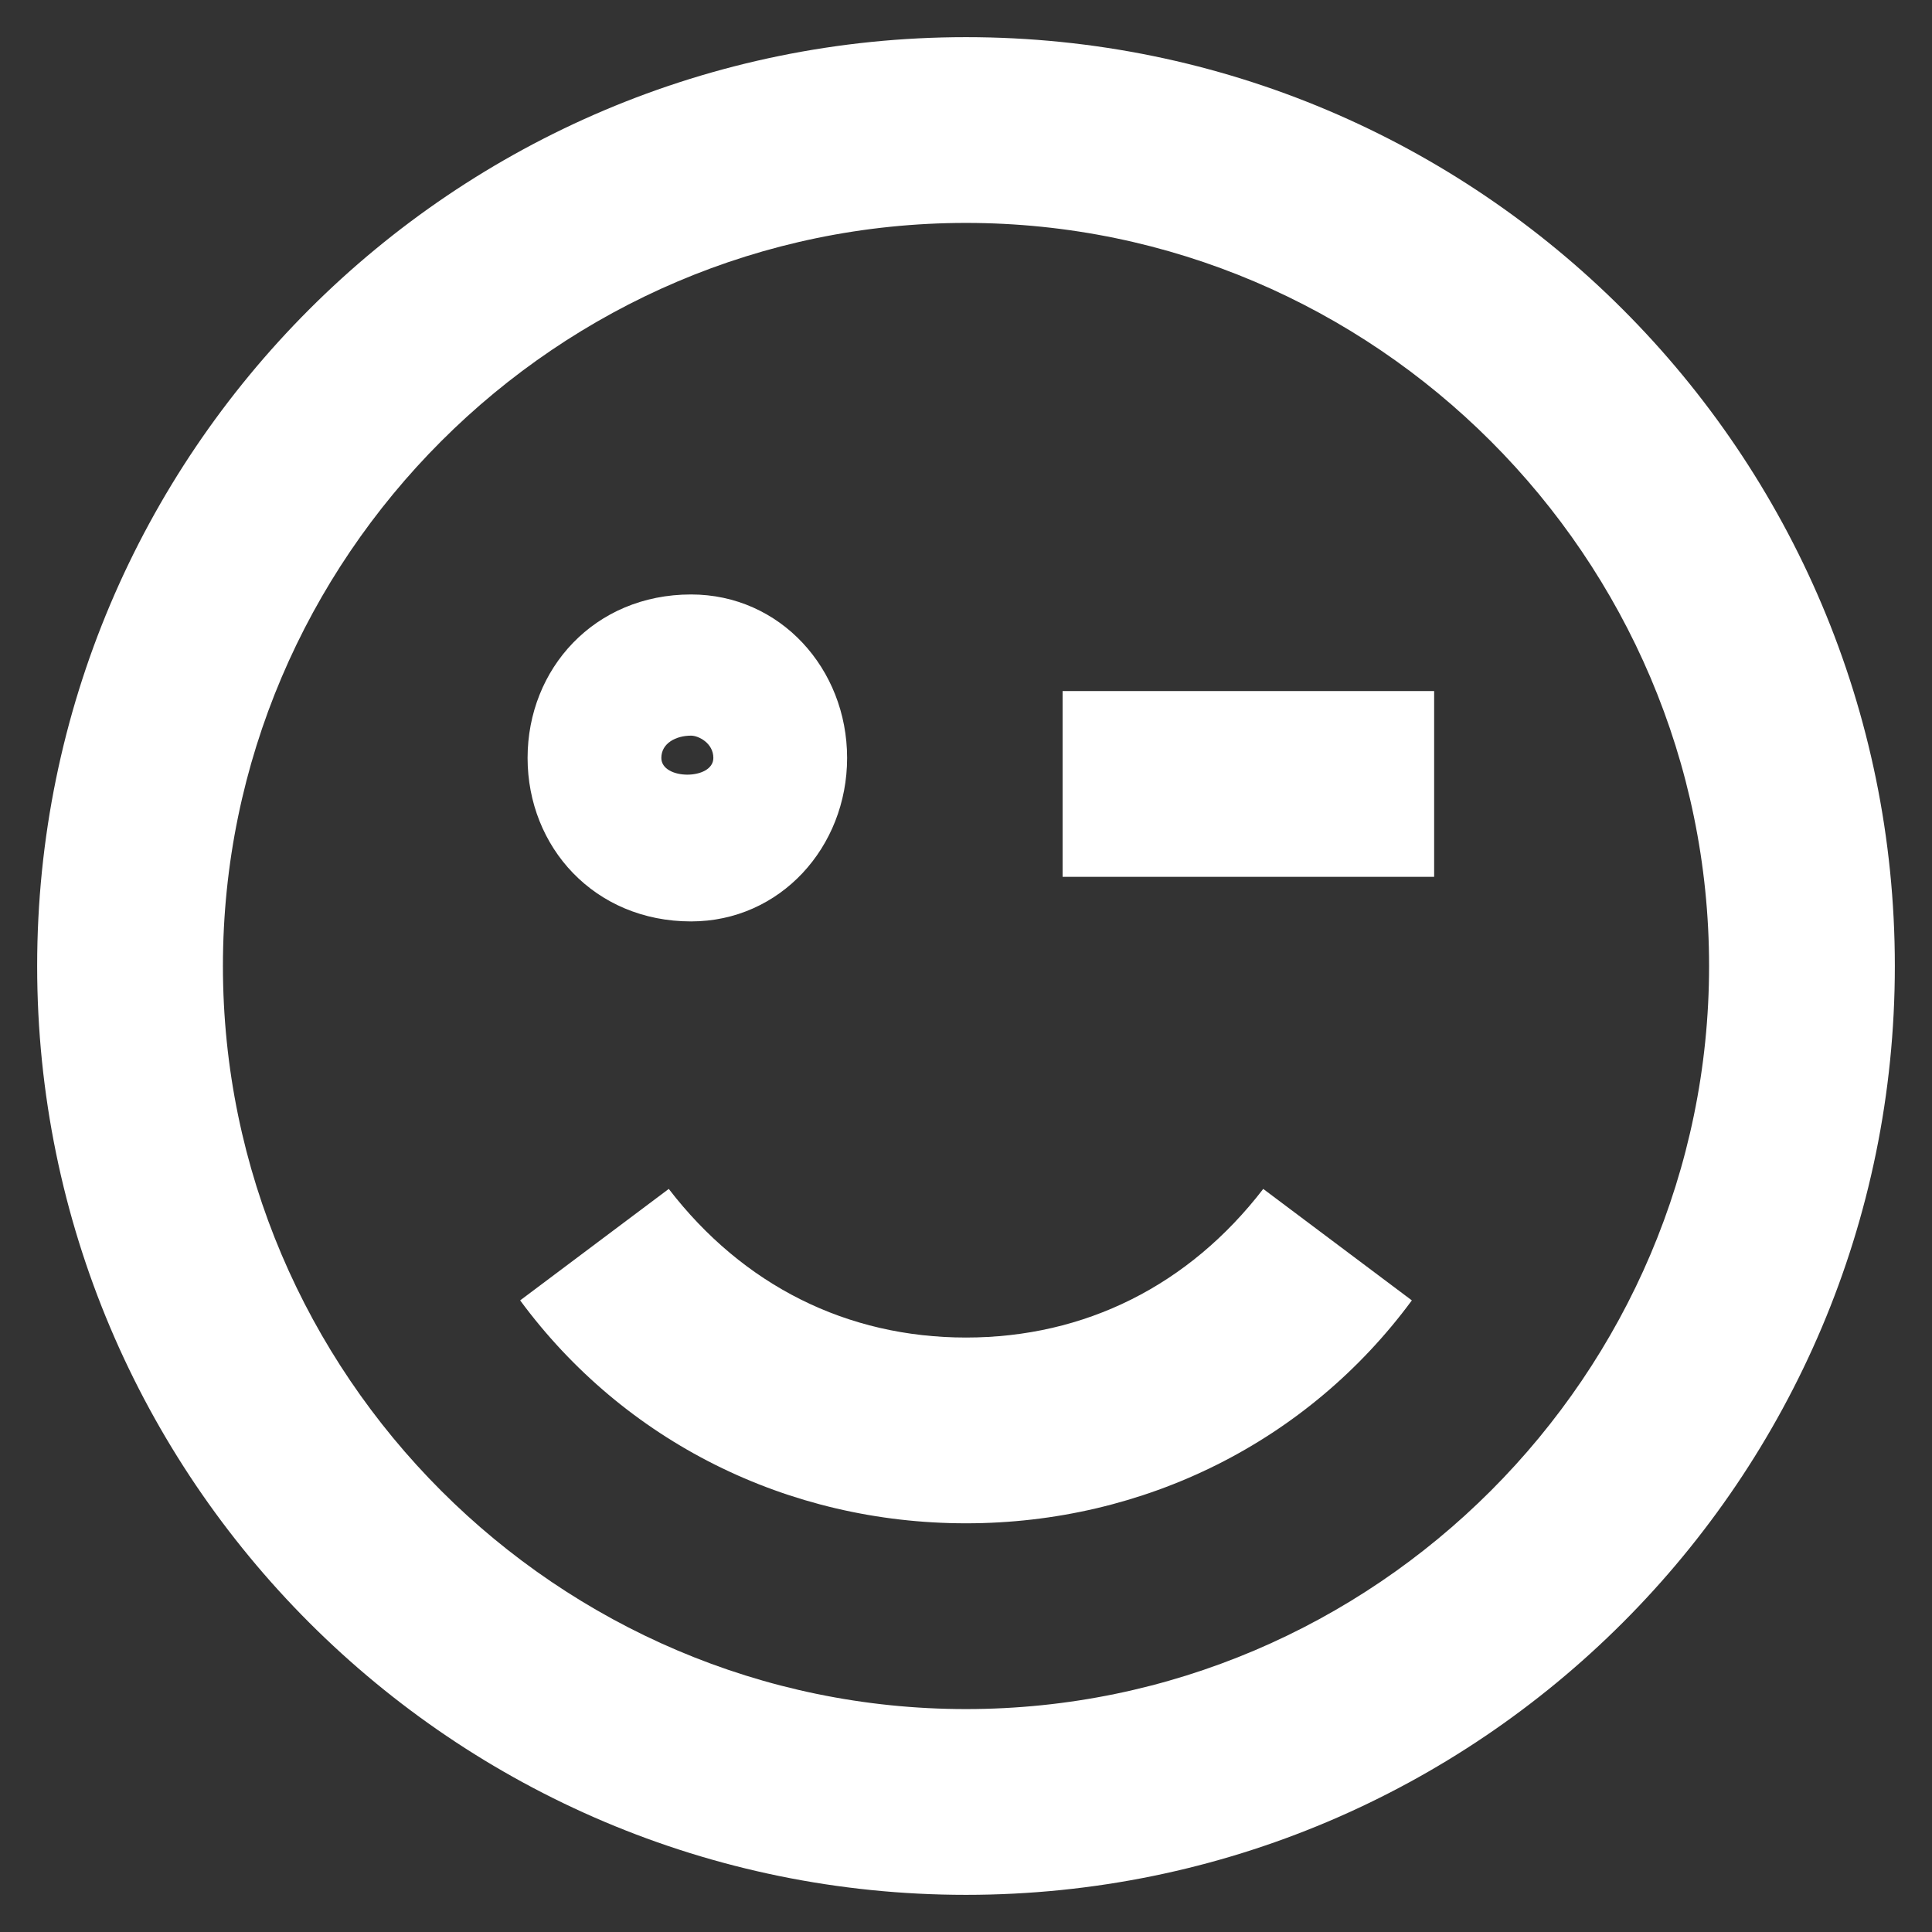 <svg width="26" height="26" viewBox="0 0 26 26" version="1.1" xmlns="http://www.w3.org/2000/svg"><rect x="0" y="0" width="26" height="26" fill="#333333" stroke="none"/><title>smiley wink</title><desc>Created with Sketch.</desc><g stroke="none" stroke-width="1" fill="none" fill-rule="evenodd"><g transform="translate(-847, -918)"><g transform="translate(525, 850)"><g transform="translate(305, 51)"><g transform="translate(15, 15)"><rect x="0" y="0" width="30" height="30"/><g transform="translate(2.5, 2.5)" fill="#FFFFFF"><path d="M8.8 11.9C10 11.9 10.9 10.9 10.9 9.7 10.9 8.5 10 7.5 8.8 7.5 7.5 7.5 6.6 8.5 6.6 9.7 6.6 10.9 7.5 11.9 8.8 11.9L8.8 11.9ZM8.8 9.4C8.9 9.4 9.1 9.5 9.1 9.7 9.1 10 8.4 10 8.4 9.7 8.4 9.5 8.6 9.4 8.8 9.4L8.8 9.4ZM12.5 0C5.6 0 0 5.6 0 12.5 0 19.4 5.6 25 12.5 25 19.4 25 25 19.4 25 12.5 25 5.6 19.4 0 12.5 0L12.5 0ZM12.5 22.5C7 22.5 2.5 18 2.5 12.5 2.5 7 7 2.5 12.5 2.5 18 2.5 22.5 7 22.5 12.5 22.5 18 18 22.5 12.5 22.5L12.5 22.5ZM12.5 17.5C10.9 17.5 9.5 16.8 8.5 15.5L6.5 17C7.9 18.9 10.1 20 12.5 20 14.9 20 17.1 18.9 18.5 17L16.5 15.5C15.5 16.8 14.1 17.5 12.5 17.5L12.5 17.5Z"/><rect x="13.8" y="8.8" width="5" height="2.5"/></g></g></g></g></g></g></svg>